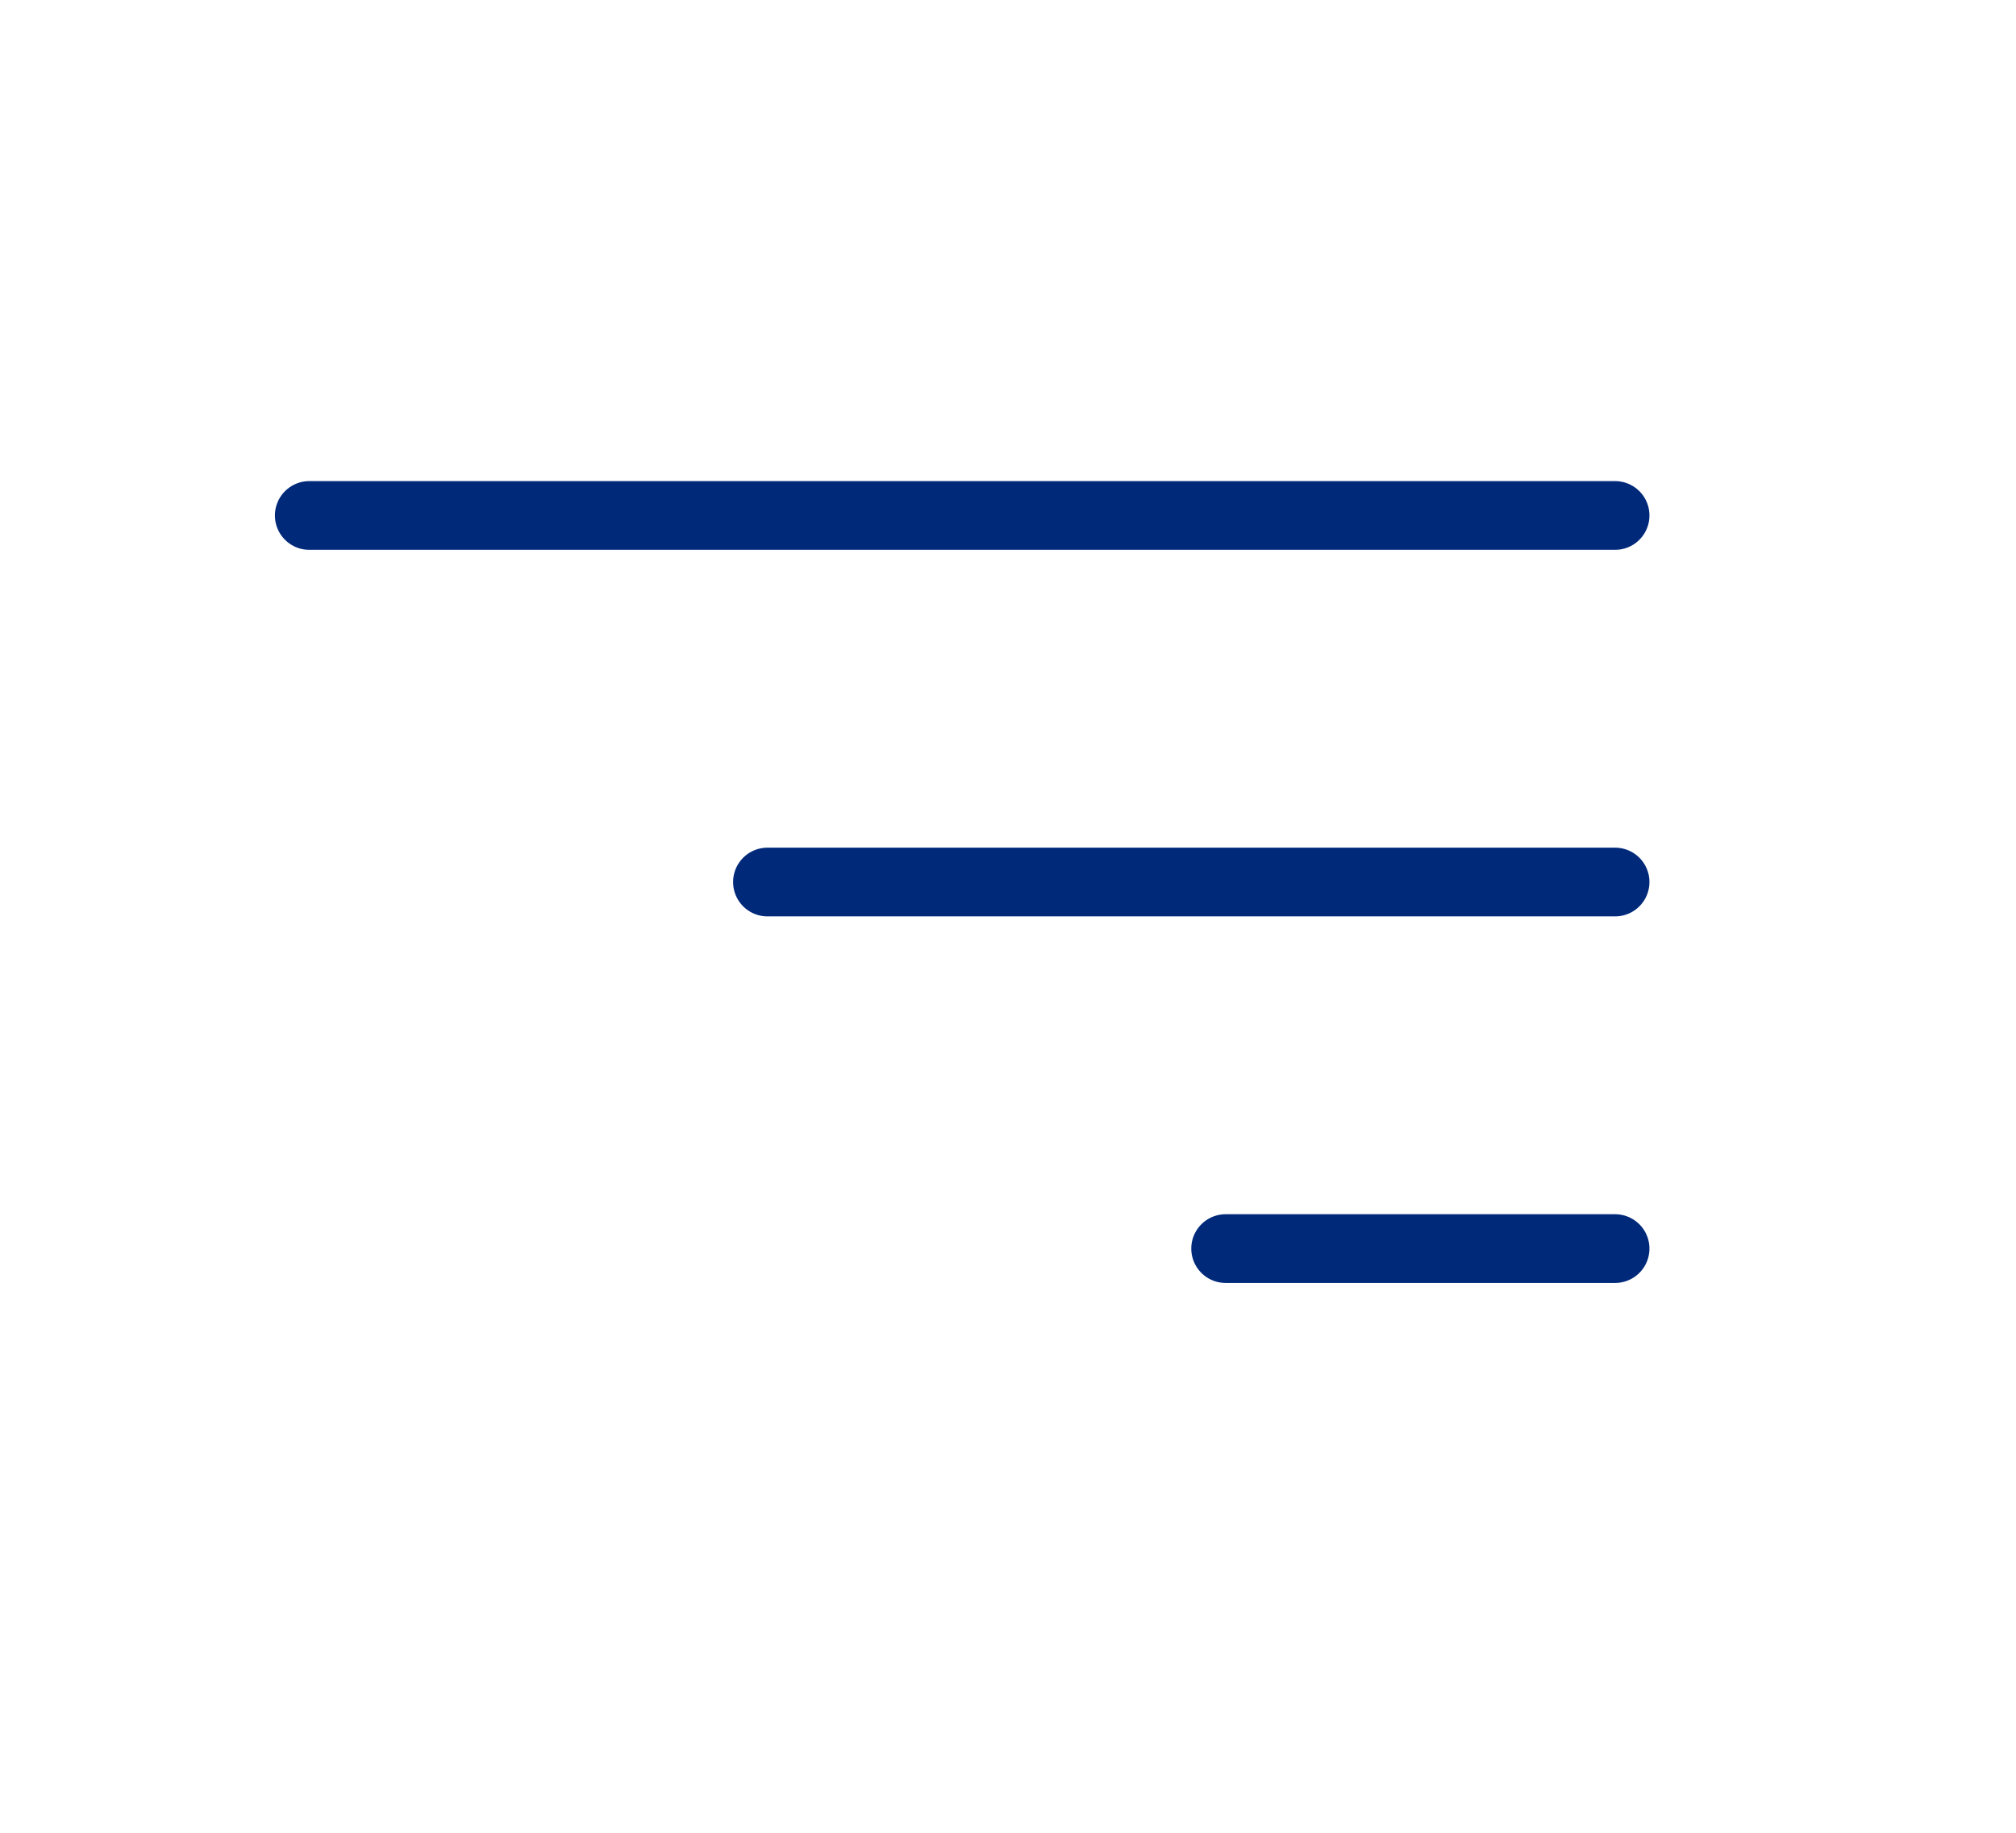 <svg width="44" height="40" viewBox="0 0 44 40" fill="none" xmlns="http://www.w3.org/2000/svg">
<line x1="6.75" y1="11.25" x2="35.25" y2="11.25" stroke="#00297A" stroke-width="1.5" stroke-linecap="round"/>
<line x1="16.75" y1="19.25" x2="35.25" y2="19.25" stroke="#00297A" stroke-width="1.5" stroke-linecap="round"/>
<line x1="26.75" y1="27.25" x2="35.25" y2="27.25" stroke="#00297A" stroke-width="1.5" stroke-linecap="round"/>
</svg>
